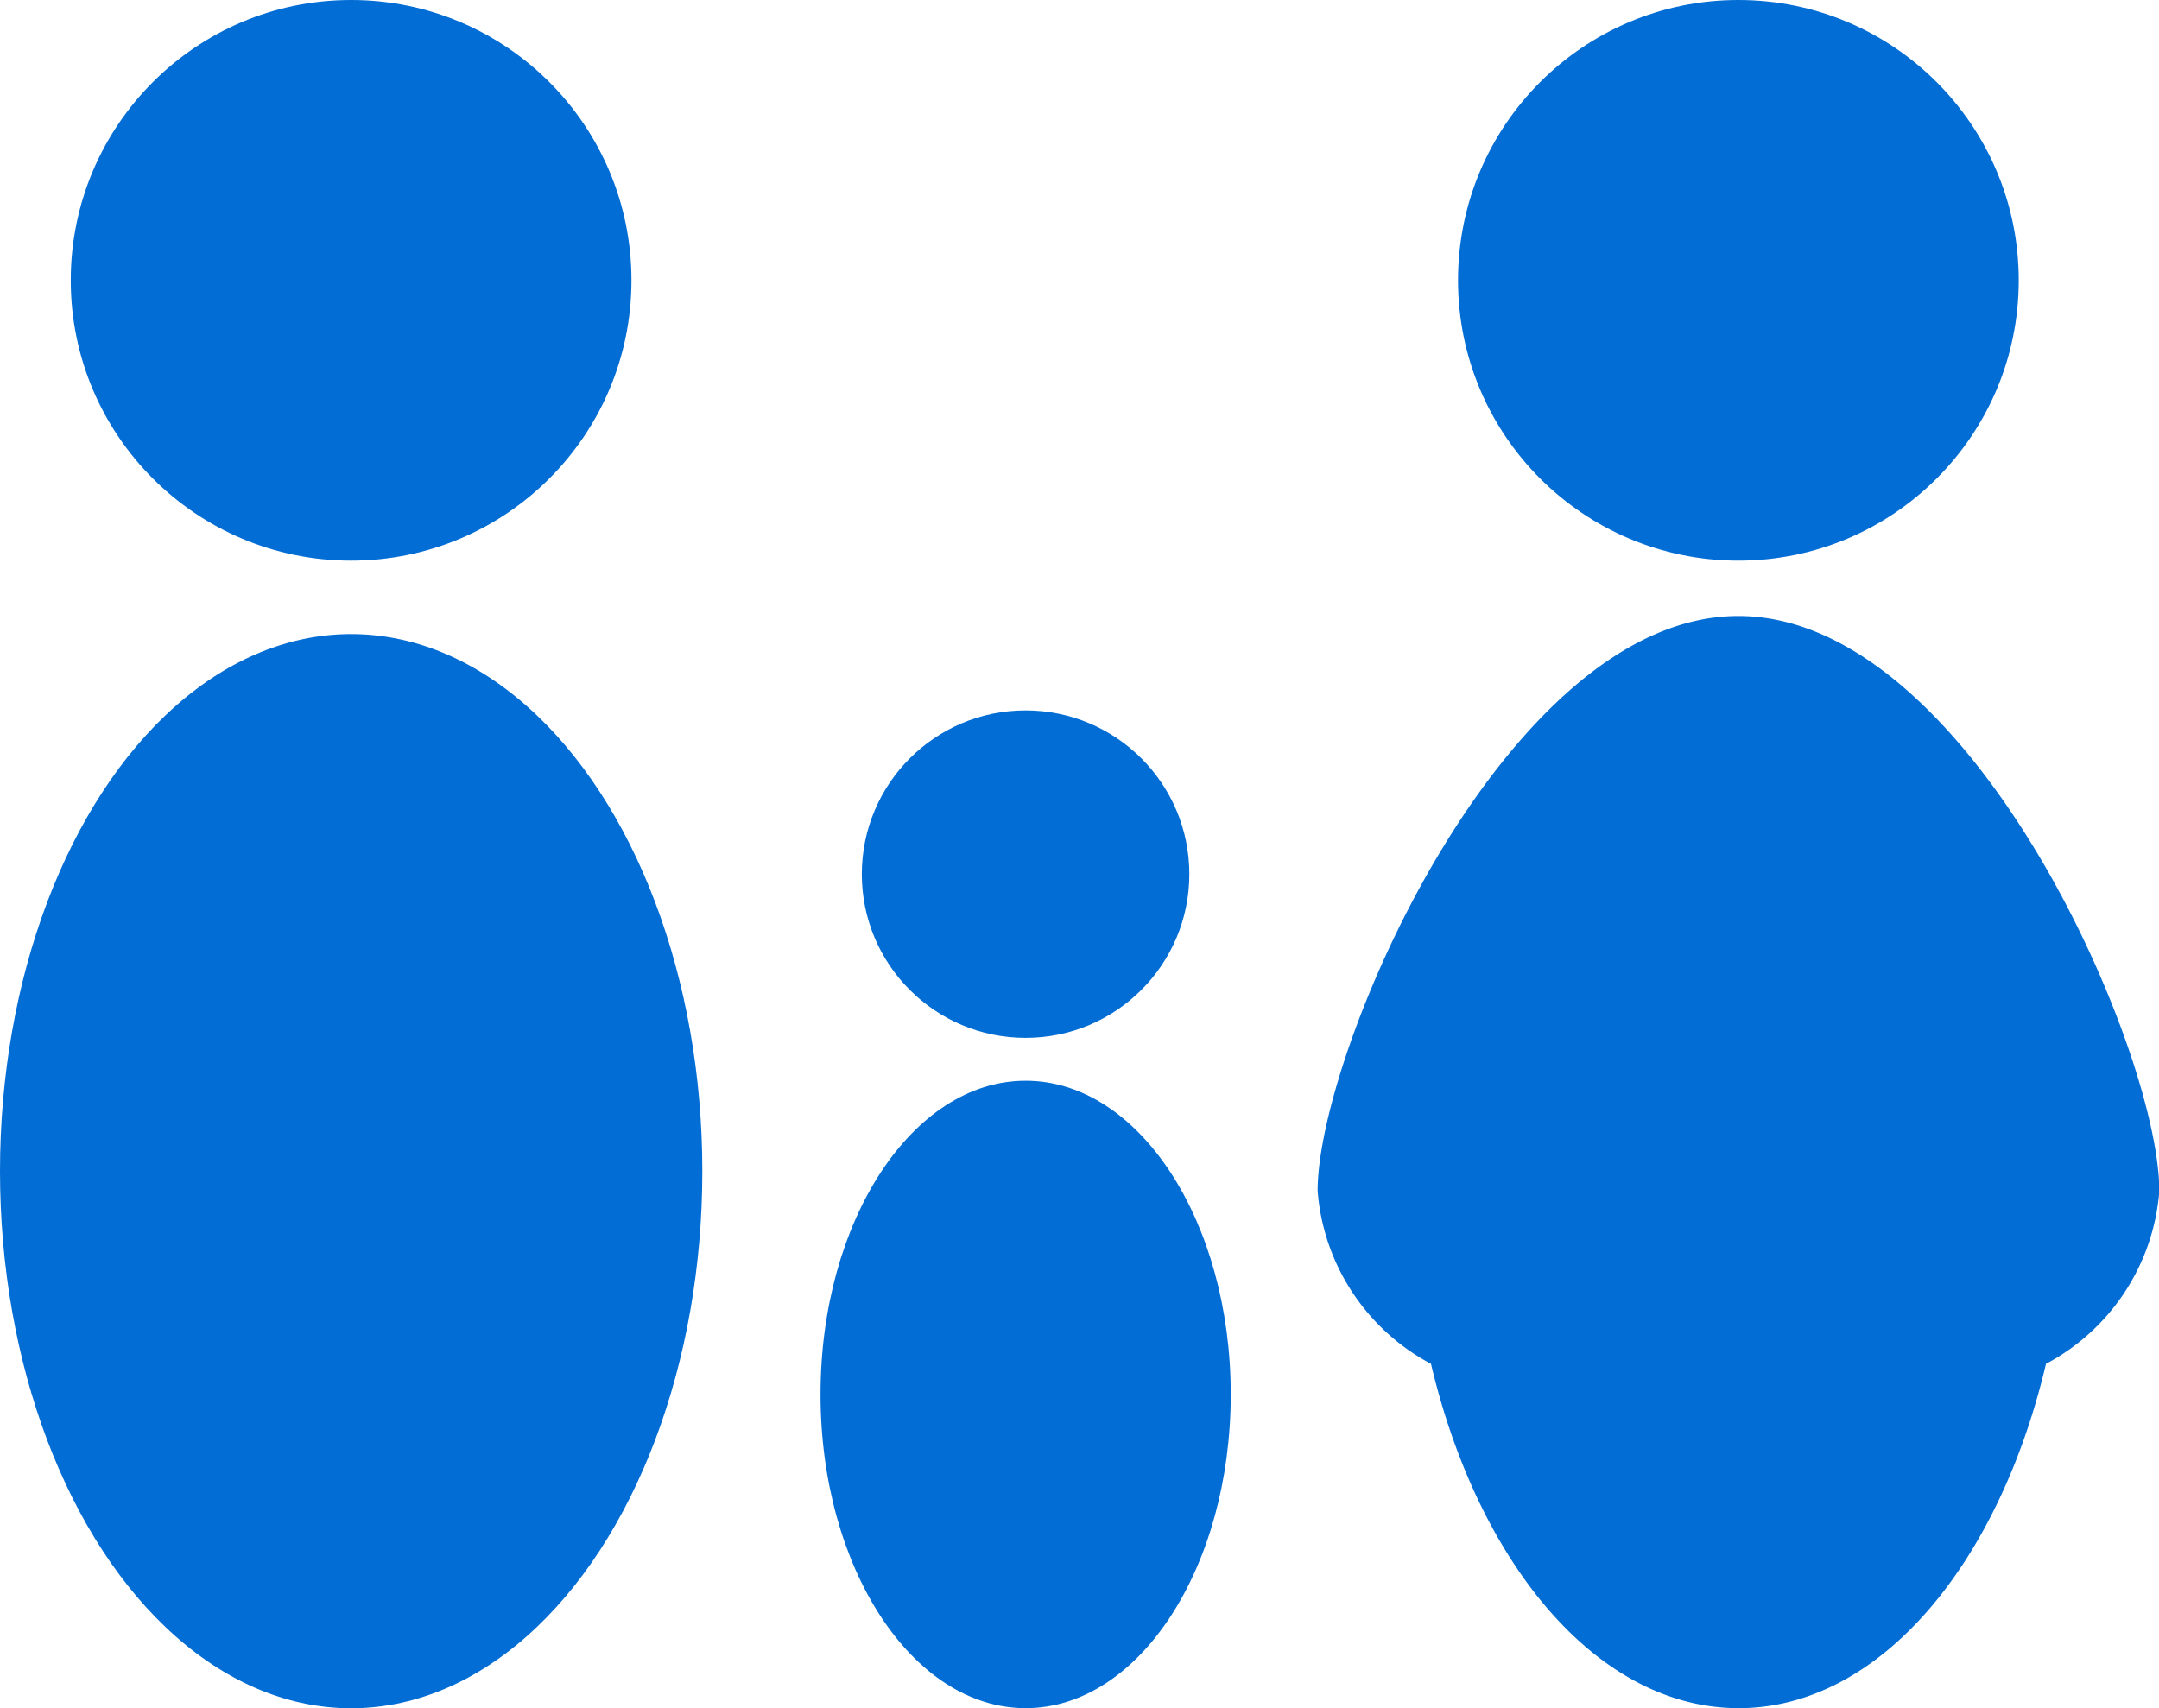 <svg id="Family_oriented_people_" data-name="Family oriented people " xmlns="http://www.w3.org/2000/svg" width="40" height="31.652" viewBox="0 0 40 31.652">
  <circle id="Ellipse_663" data-name="Ellipse 663" cx="3.034" cy="3.034" r="3.034" transform="translate(15.967 13.163)" fill="#026dd5"/>
  <ellipse id="Ellipse_664" data-name="Ellipse 664" cx="3.8" cy="5.813" rx="3.8" ry="5.813" transform="translate(15.202 20.025)" fill="#026dd5"/>
  <circle id="Ellipse_665" data-name="Ellipse 665" cx="5.194" cy="5.194" r="5.194" transform="translate(1.311)" fill="#026dd5"/>
  <ellipse id="Ellipse_666" data-name="Ellipse 666" cx="6.506" cy="9.952" rx="6.506" ry="9.952" transform="translate(0 11.749)" fill="#026dd5"/>
  <circle id="Ellipse_667" data-name="Ellipse 667" cx="5.194" cy="5.194" r="5.194" transform="translate(27.013)" fill="#026dd5"/>
  <path id="Path_28453" data-name="Path 28453" d="M66.629,41.166c-4.306,0-7.795,8.054-7.795,10.652a3.977,3.977,0,0,0,2.1,3.205c.882,3.729,3.1,6.38,5.7,6.38s4.813-2.651,5.694-6.38a3.976,3.976,0,0,0,2.1-3.205C74.423,49.22,70.934,41.166,66.629,41.166Z" transform="translate(-34.422 -29.752)" fill="#026dd5"/>
</svg>

